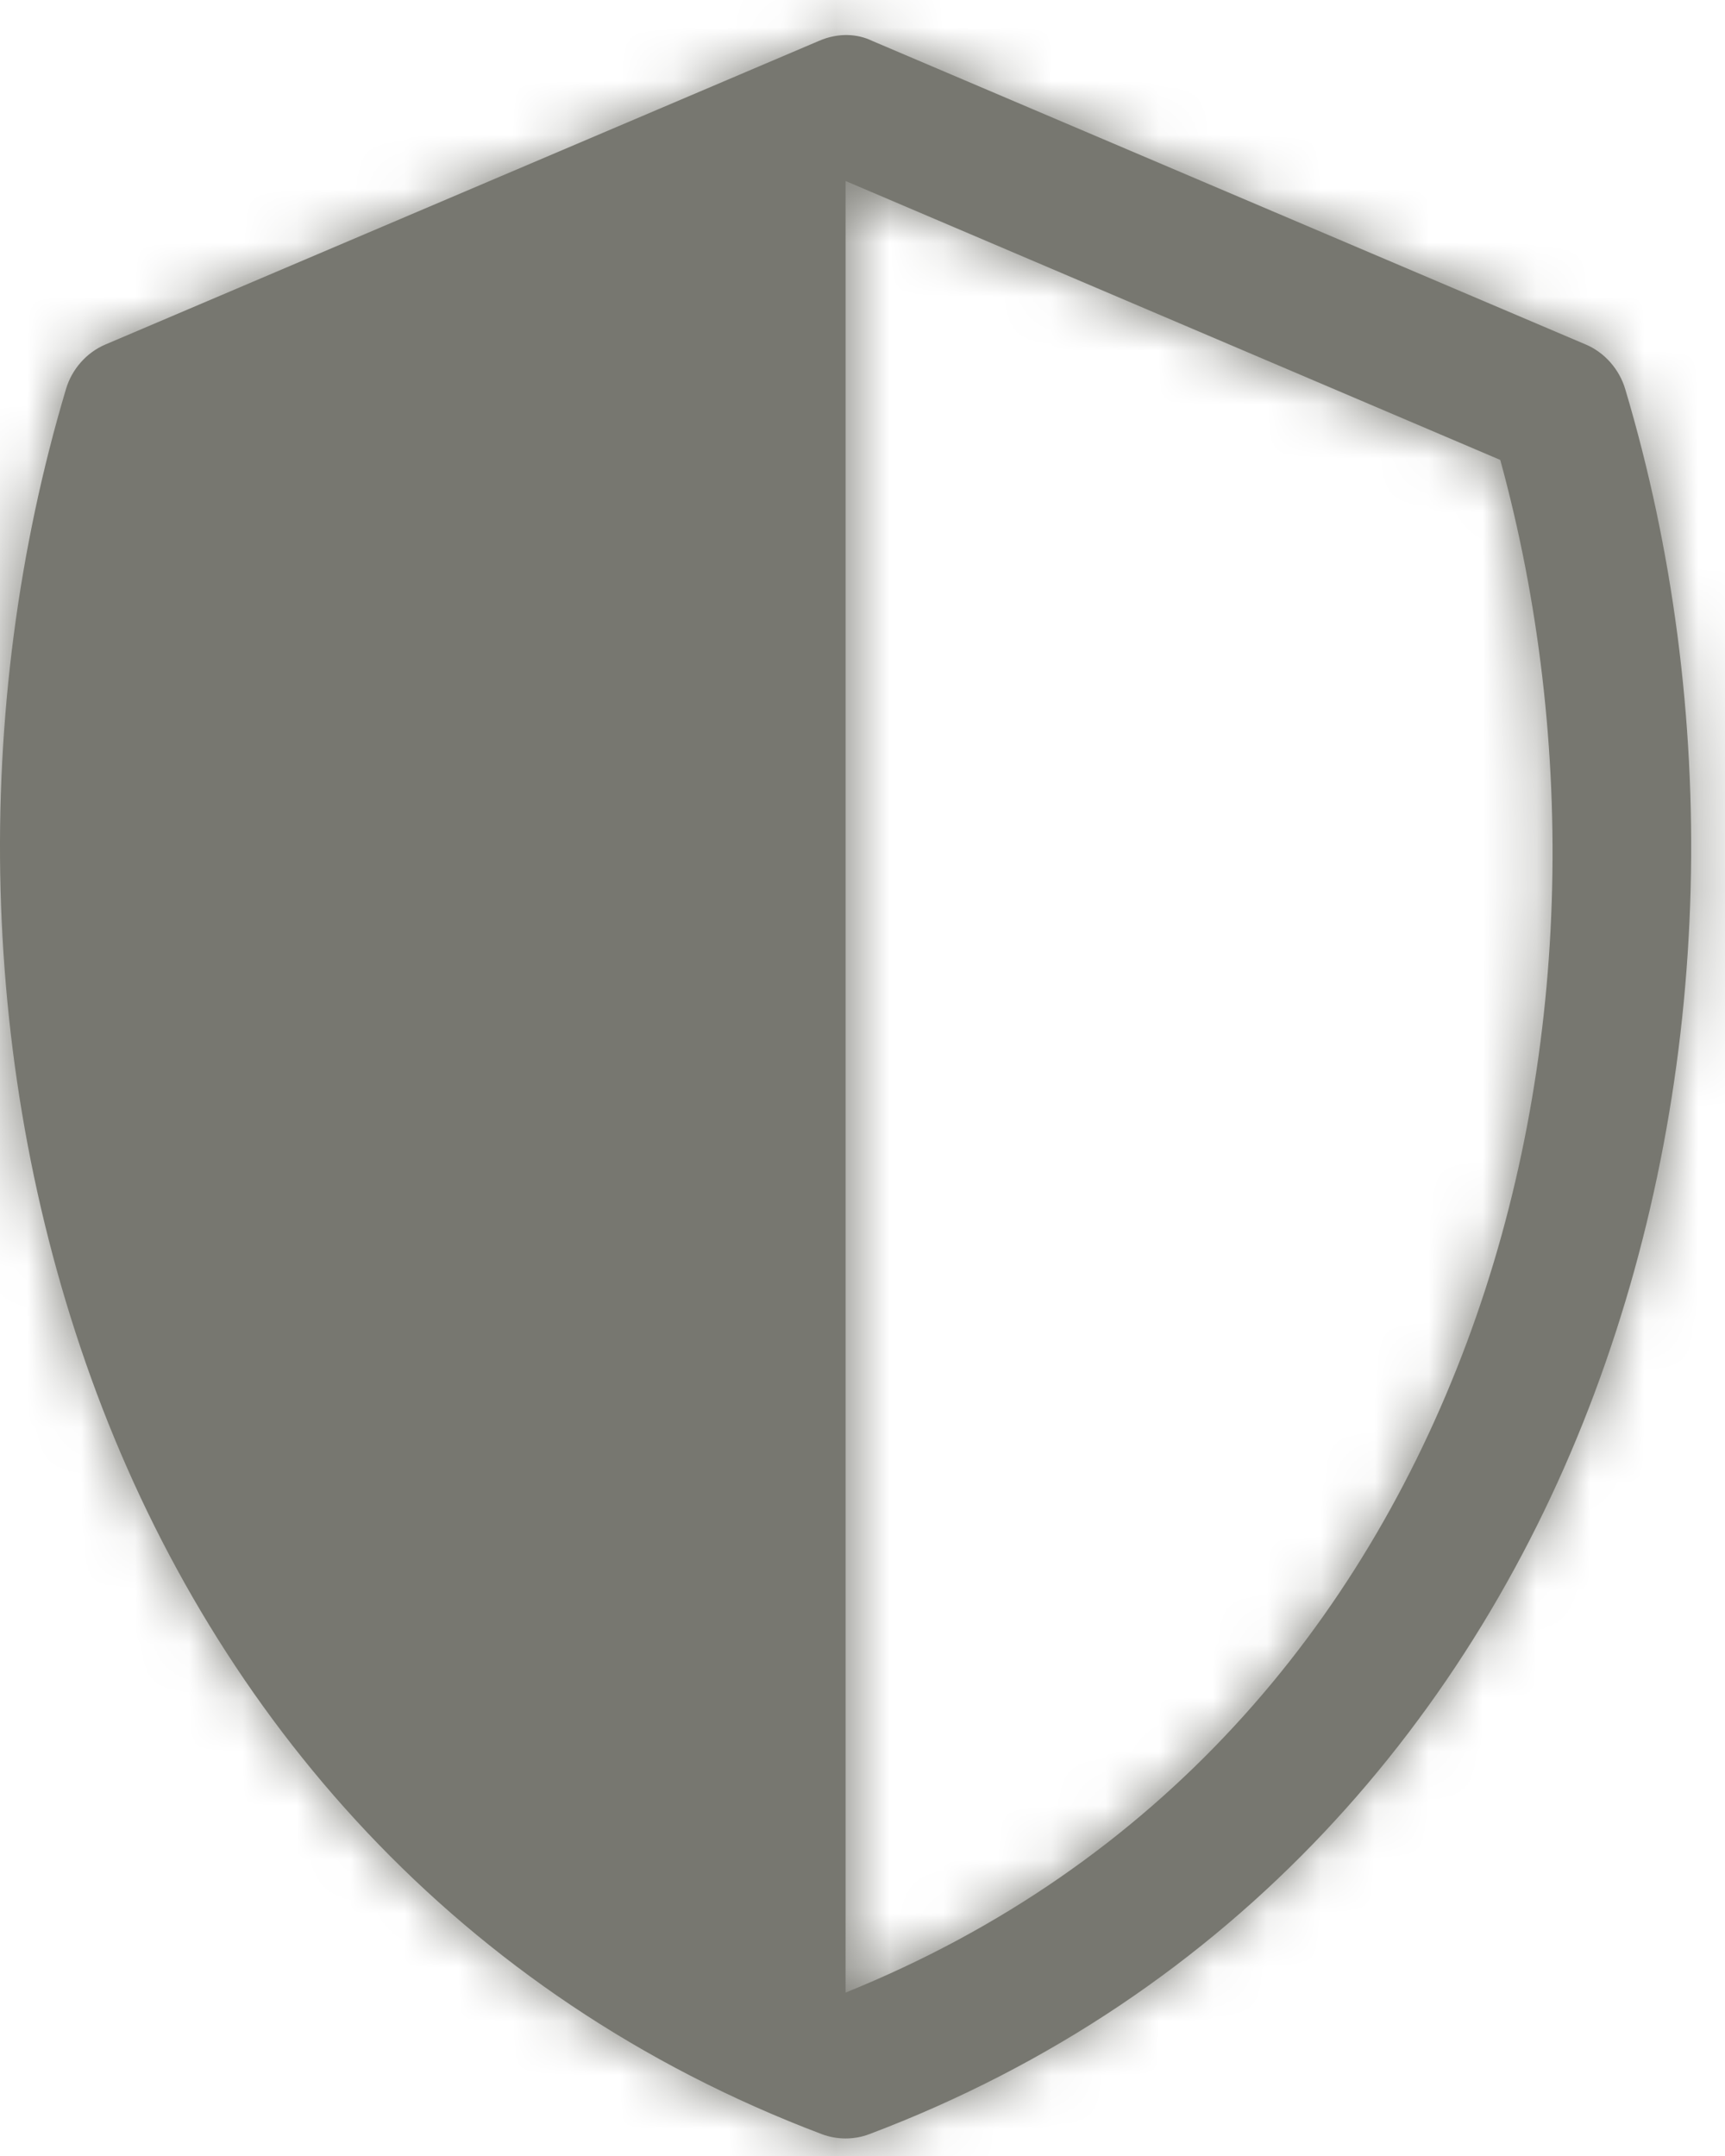 <?xml version="1.0" encoding="UTF-8"?>
<svg width="32px" height="40px" viewBox="0 0 32 40" version="1.1" xmlns="http://www.w3.org/2000/svg" xmlns:xlink="http://www.w3.org/1999/xlink">
    <!-- Generator: sketchtool 53.1 (72631) - https://sketchapp.com -->
    <title>0091BAA4-194C-4D2A-B334-61CAE35D2B8D</title>
    <desc>Created with sketchtool.</desc>
    <defs>
        <path d="M24.176,4.757 L37.42,10.393 C37.766,10.54 38.041,10.852 38.149,11.219 C39.91,17.12 39.813,23.869 37.579,29.846 C35.346,35.823 30.908,41.032 24.123,43.596 C23.844,43.701 23.529,43.701 23.249,43.596 C16.465,41.032 12.027,35.823 9.793,29.846 C7.56,23.869 7.462,17.121 9.224,11.219 C9.331,10.852 9.606,10.54 9.952,10.393 L23.196,4.757 C23.56,4.6 23.915,4.63 24.176,4.757 Z M23.686,7.358 L23.686,40.968 C29.505,38.619 33.247,34.162 35.209,28.911 C37.154,23.706 37.262,17.751 35.831,12.533 L23.686,7.358 Z" id="path-1"></path>
    </defs>
    <g id="Quick-Quote" stroke="none" stroke-width="1" fill="none" fill-rule="evenodd">
        <g id="Quick-Quote-Components" transform="translate(-103, -197)">
            <g id="09_Misc-/-Coverage-Row-/-Policy-Copy-5" transform="translate(79, 173)">
                <g id="content" transform="translate(16, 8)">
                    <g id="04_Icons-/-48px-/-Shield" transform="translate(0, 12)">
                        <g id="Icon">
                            <mask id="mask-2" fill="white">
                                <use xlink:href="#path-1"></use>
                            </mask>
                            <use id="Fill-1" fill="#777770" xlink:href="#path-1"></use>
                            <g id="00_Basics-/-Colors-/-Gray-/-700" mask="url(#mask-2)" fill="#777770">
                                <rect id="Rectangle-2" x="0" y="0" width="48.48" height="48.48"></rect>
                            </g>
                        </g>
                    </g>
                </g>
            </g>
        </g>
    </g>
</svg>